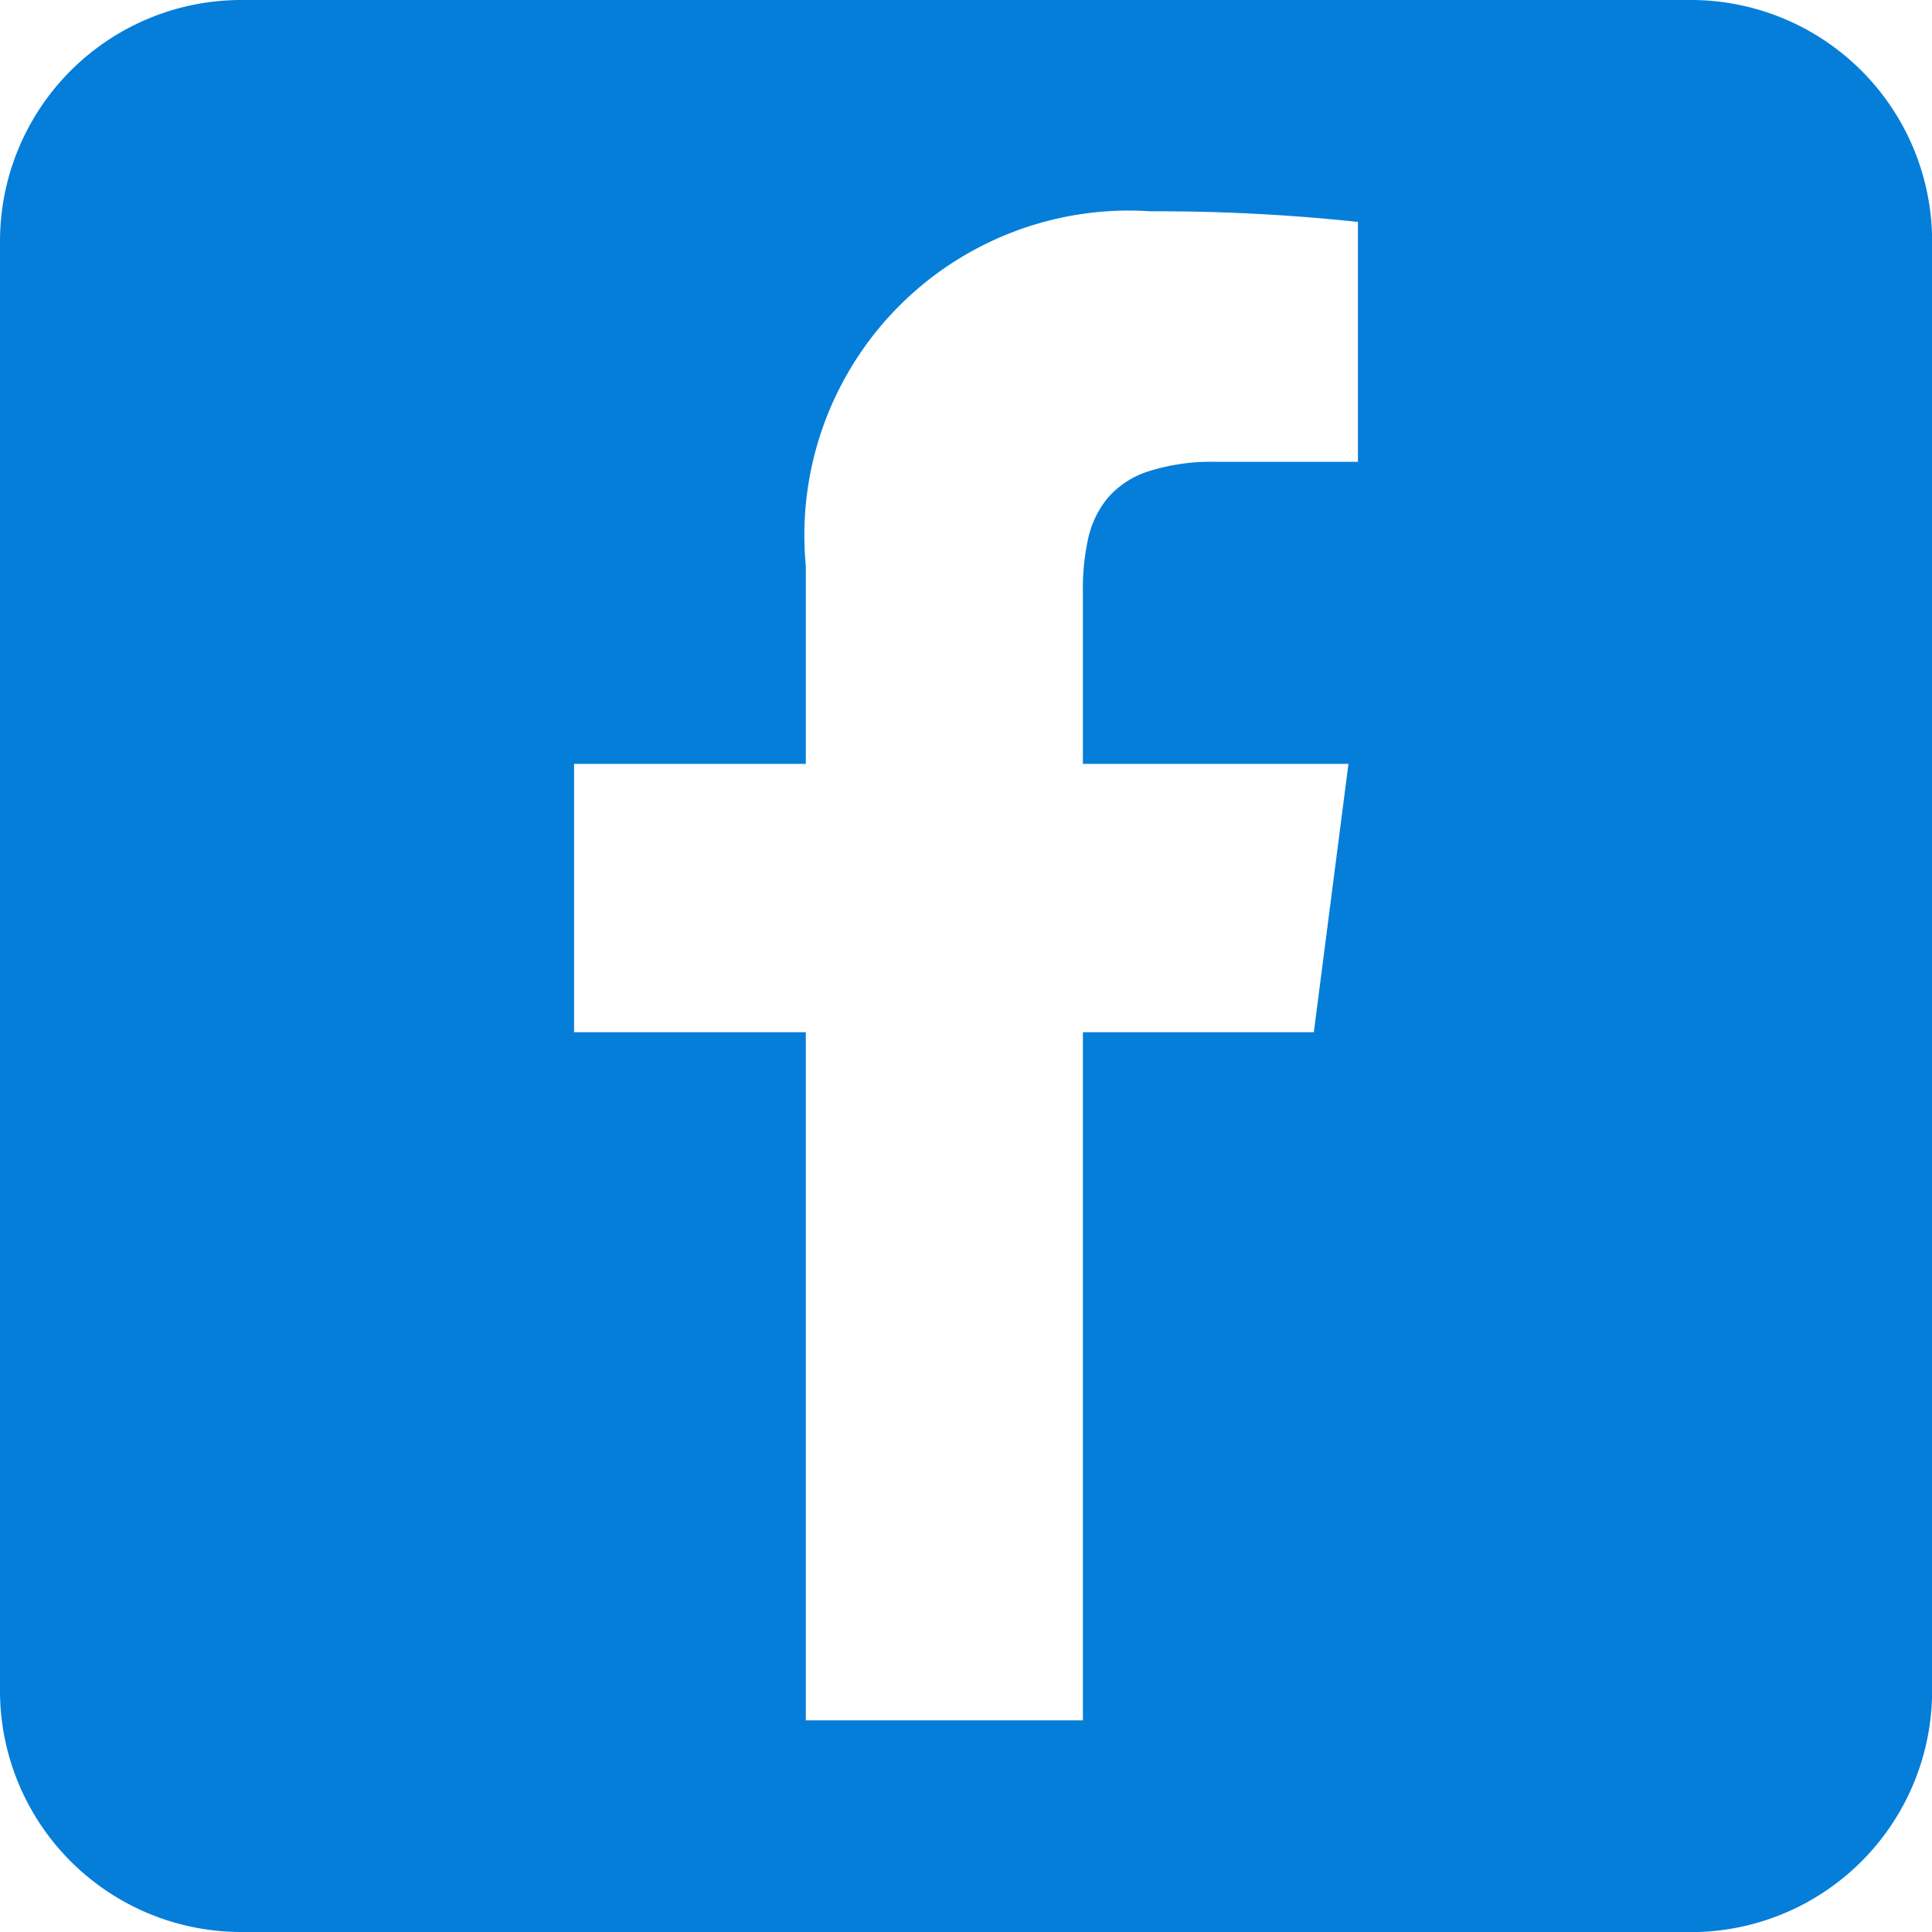 <svg xmlns="http://www.w3.org/2000/svg" width="16.733" height="16.733" viewBox="0 0 16.733 16.733"><defs><style>.a{fill:#057ed9;}</style></defs><path class="a" d="M14.641,16.733H2.092A2.09,2.09,0,0,1,0,14.641V2.092A2.09,2.09,0,0,1,2.092,0h12.55a2.09,2.09,0,0,1,2.092,2.092v12.55a2.09,2.09,0,0,1-2.092,2.092ZM4.972,6.616V8.94H6.979V14.9h2.4V8.94h2l.3-2.324h-2.3V5.132a2.016,2.016,0,0,1,.044-.461.842.842,0,0,1,.17-.357.777.777,0,0,1,.351-.231A1.782,1.782,0,0,1,10.53,4h1.231V1.922A16.378,16.378,0,0,0,9.968,1.83,2.812,2.812,0,0,0,6.979,4.9V6.616Z"/></svg>